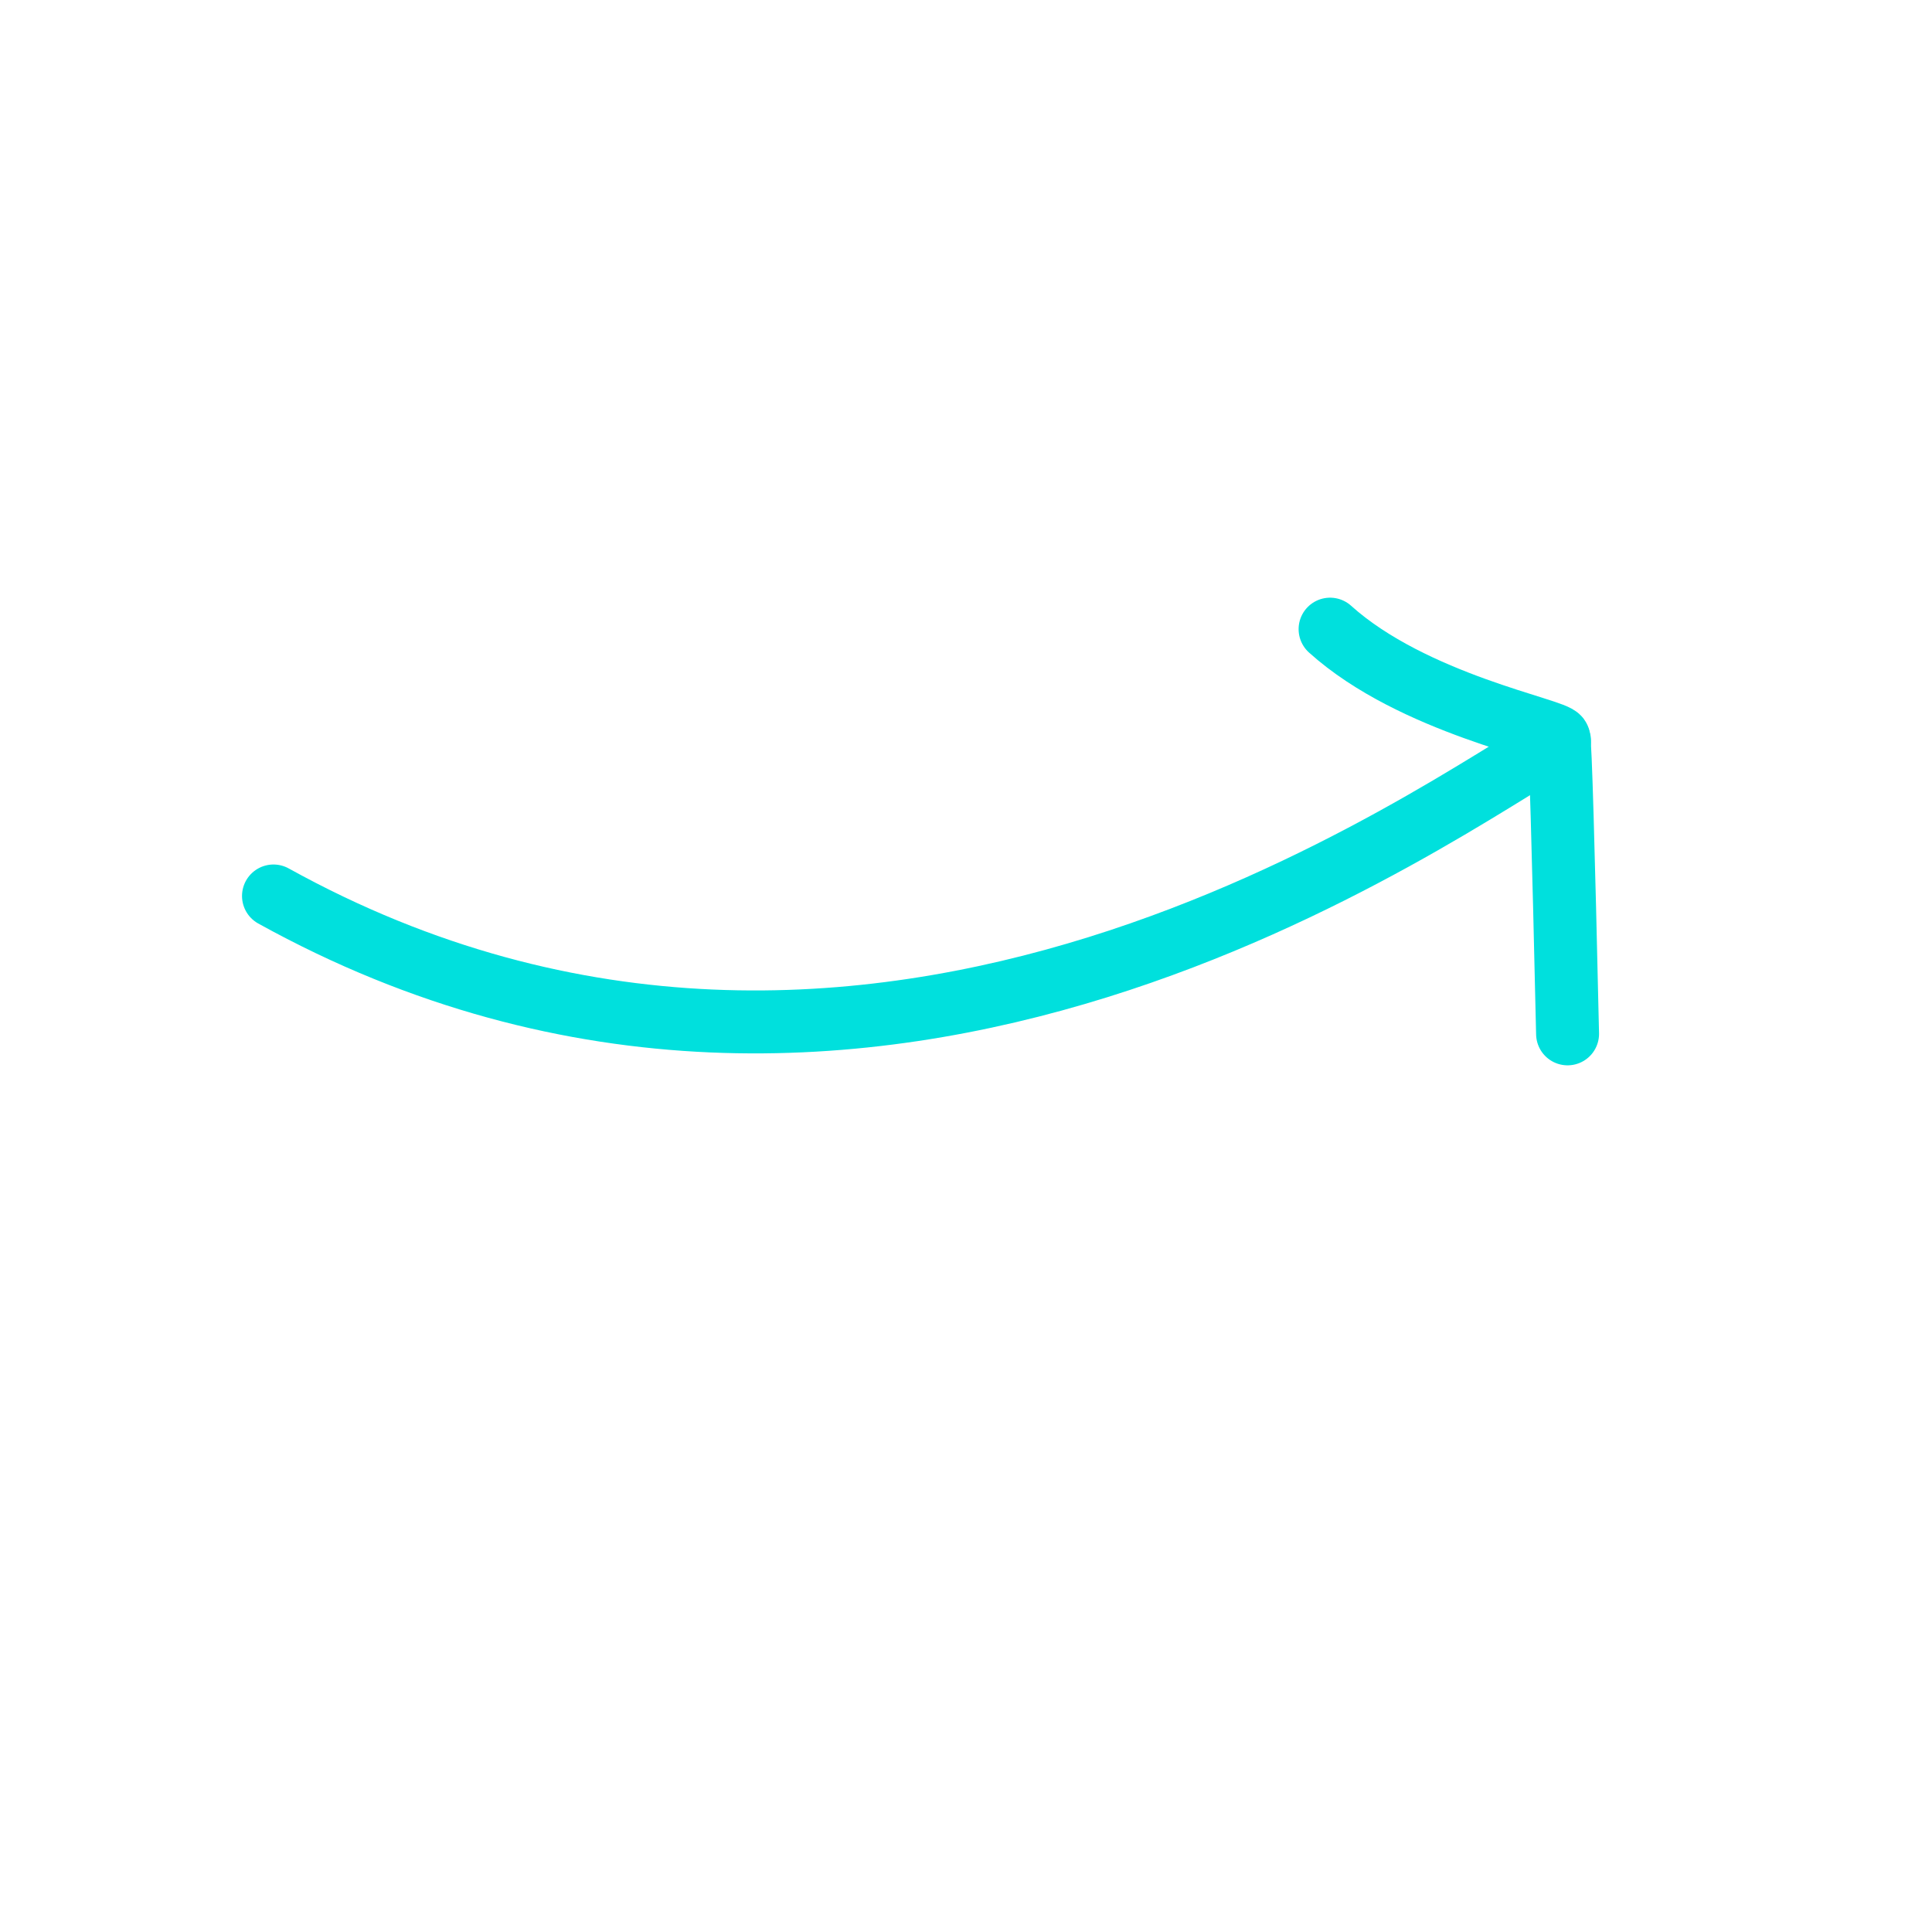 <svg width="97" height="97" viewBox="0 0 97 97" fill="none" xmlns="http://www.w3.org/2000/svg">
<path d="M13.731 44.984C43.867 61.663 72.425 40.445 78.298 37.188" stroke="#00E0DD" stroke-width="3.16" stroke-linecap="round" stroke-linejoin="round"/>
<path d="M78.703 51.907C78.487 42.295 78.341 37.347 78.264 37.062C78.15 36.634 70.954 35.35 66.779 31.588" stroke="#00E0DD" stroke-width="3.16" stroke-linecap="round" stroke-linejoin="round"/>
</svg>
